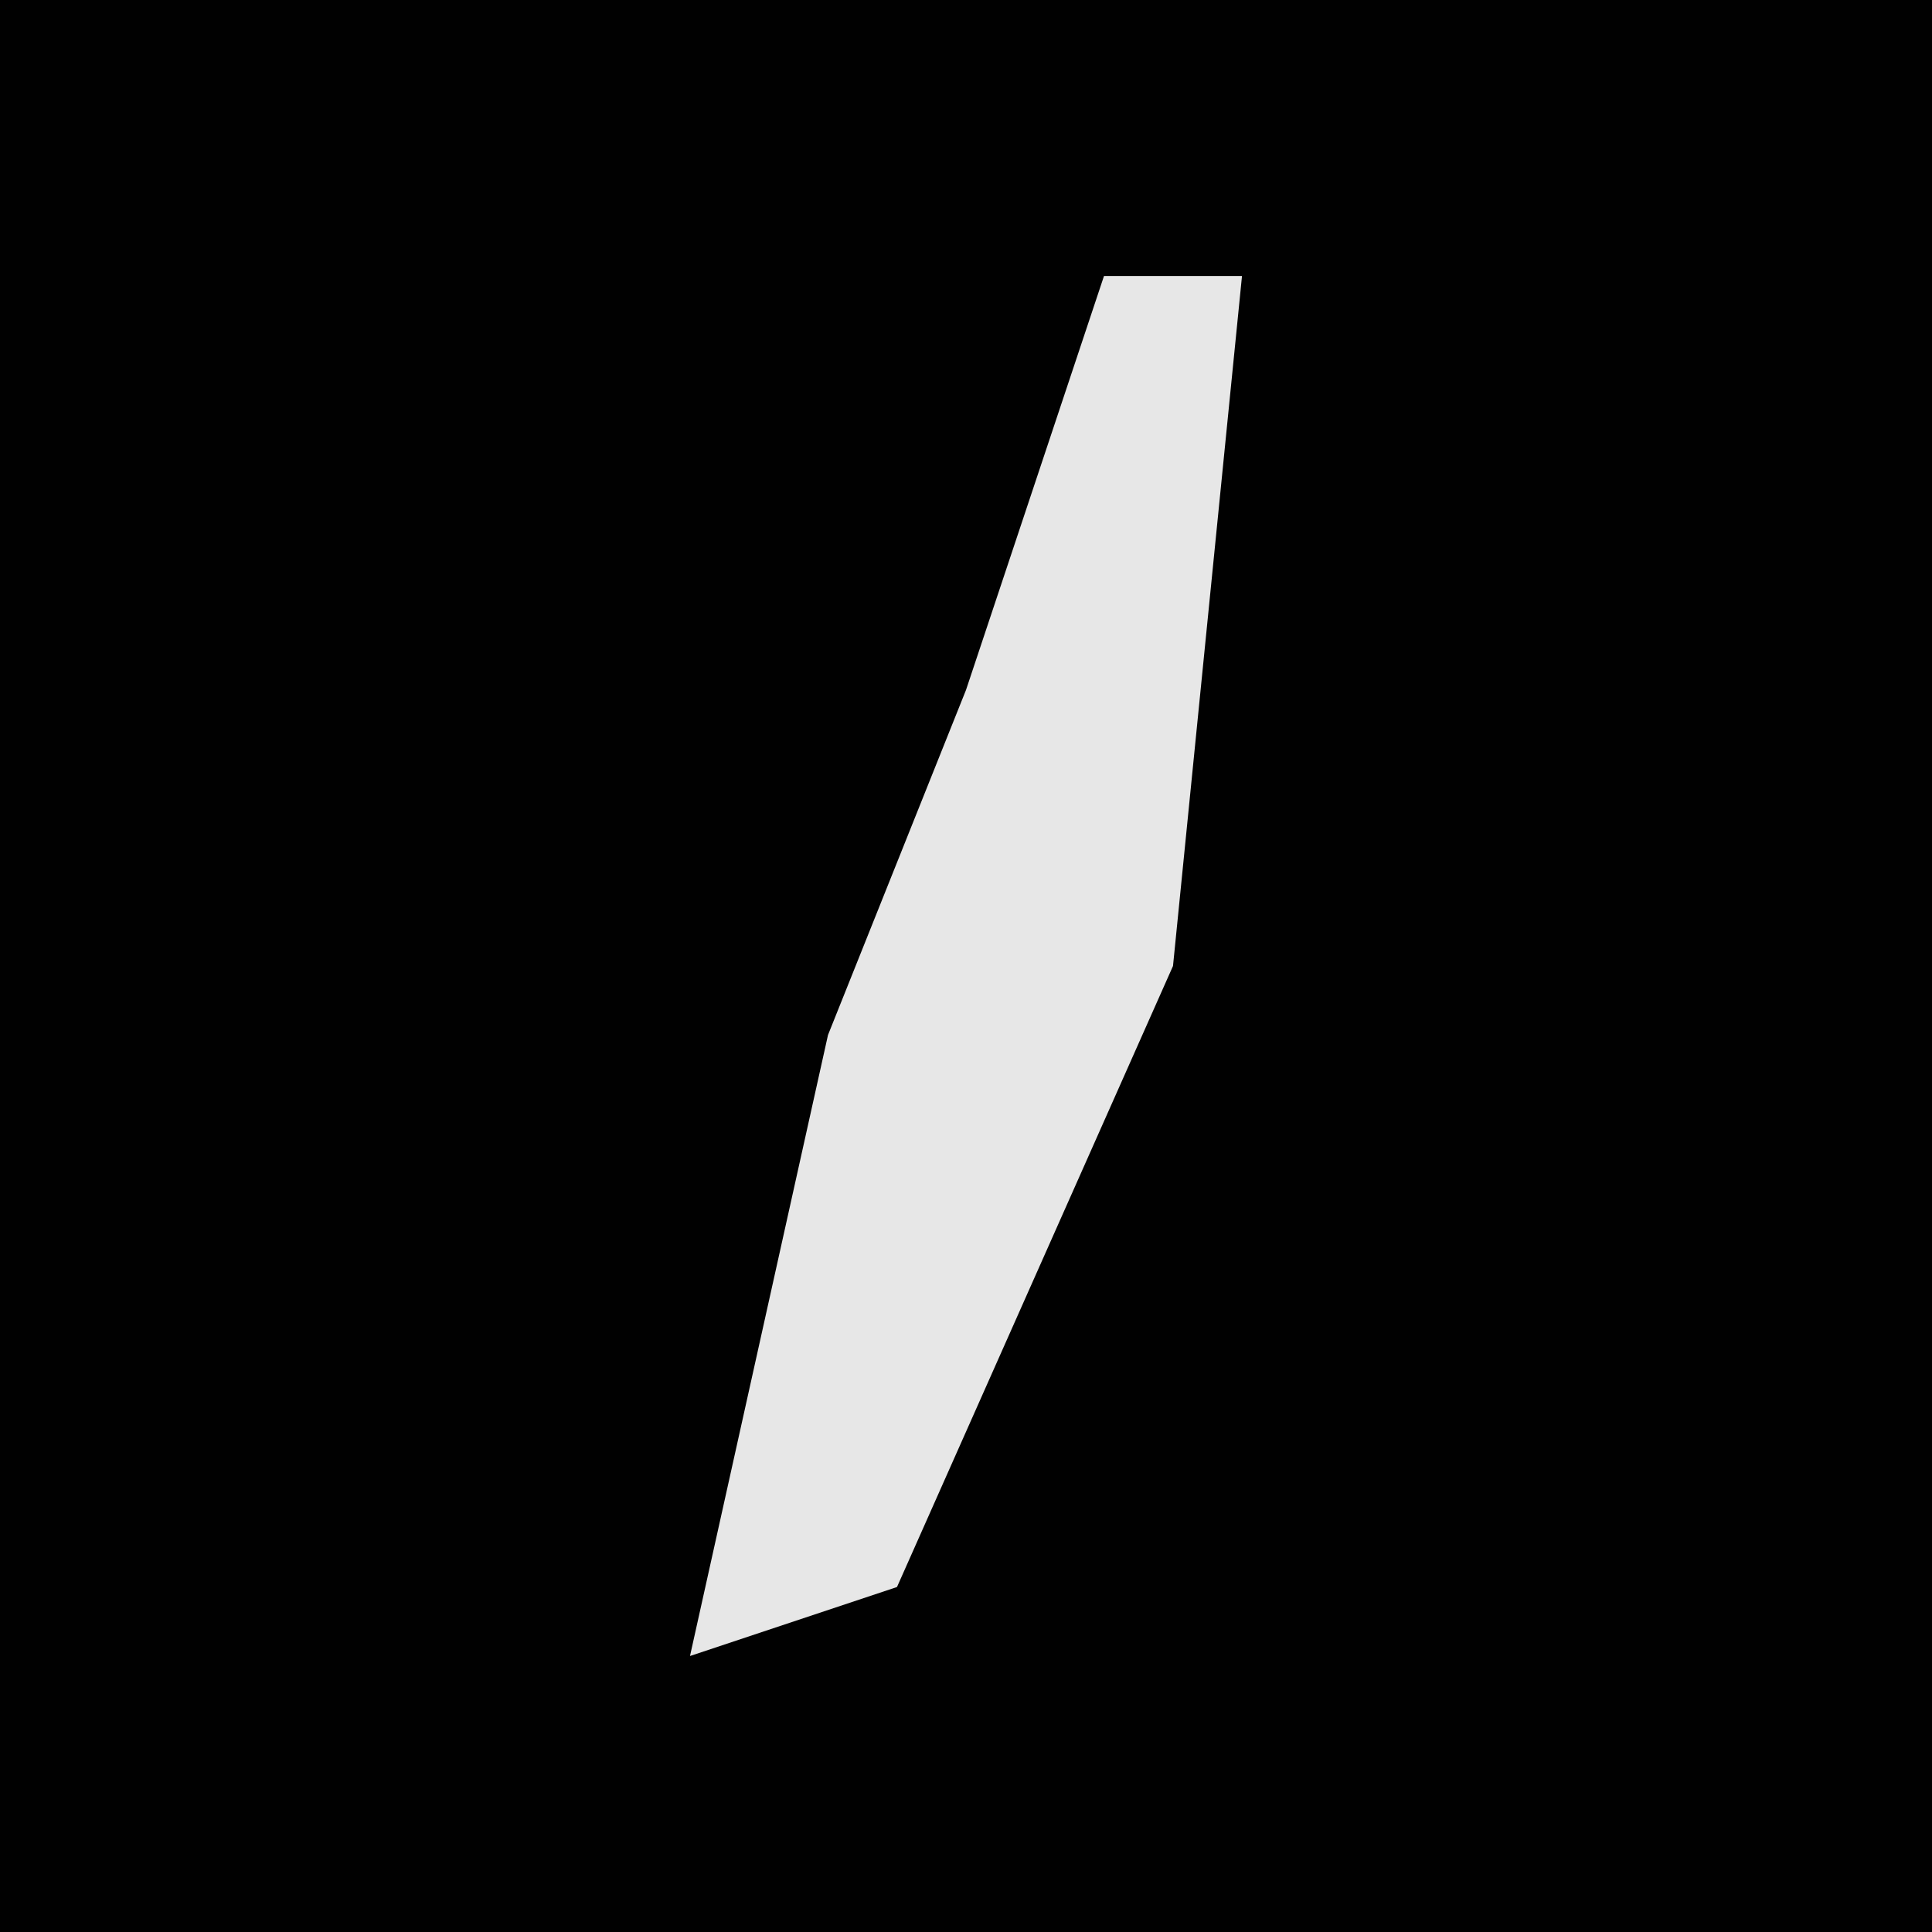 <?xml version="1.0" encoding="UTF-8"?>
<svg version="1.1" xmlns="http://www.w3.org/2000/svg" width="28" height="28">
<path d="M0,0 L28,0 L28,28 L0,28 Z " fill="#010101" transform="translate(0,0)"/>
<path d="M0,0 L2,0 L1,10 L-3,19 L-6,20 L-4,11 L-2,6 Z " fill="#E7E7E7" transform="translate(16,4)"/>
</svg>
